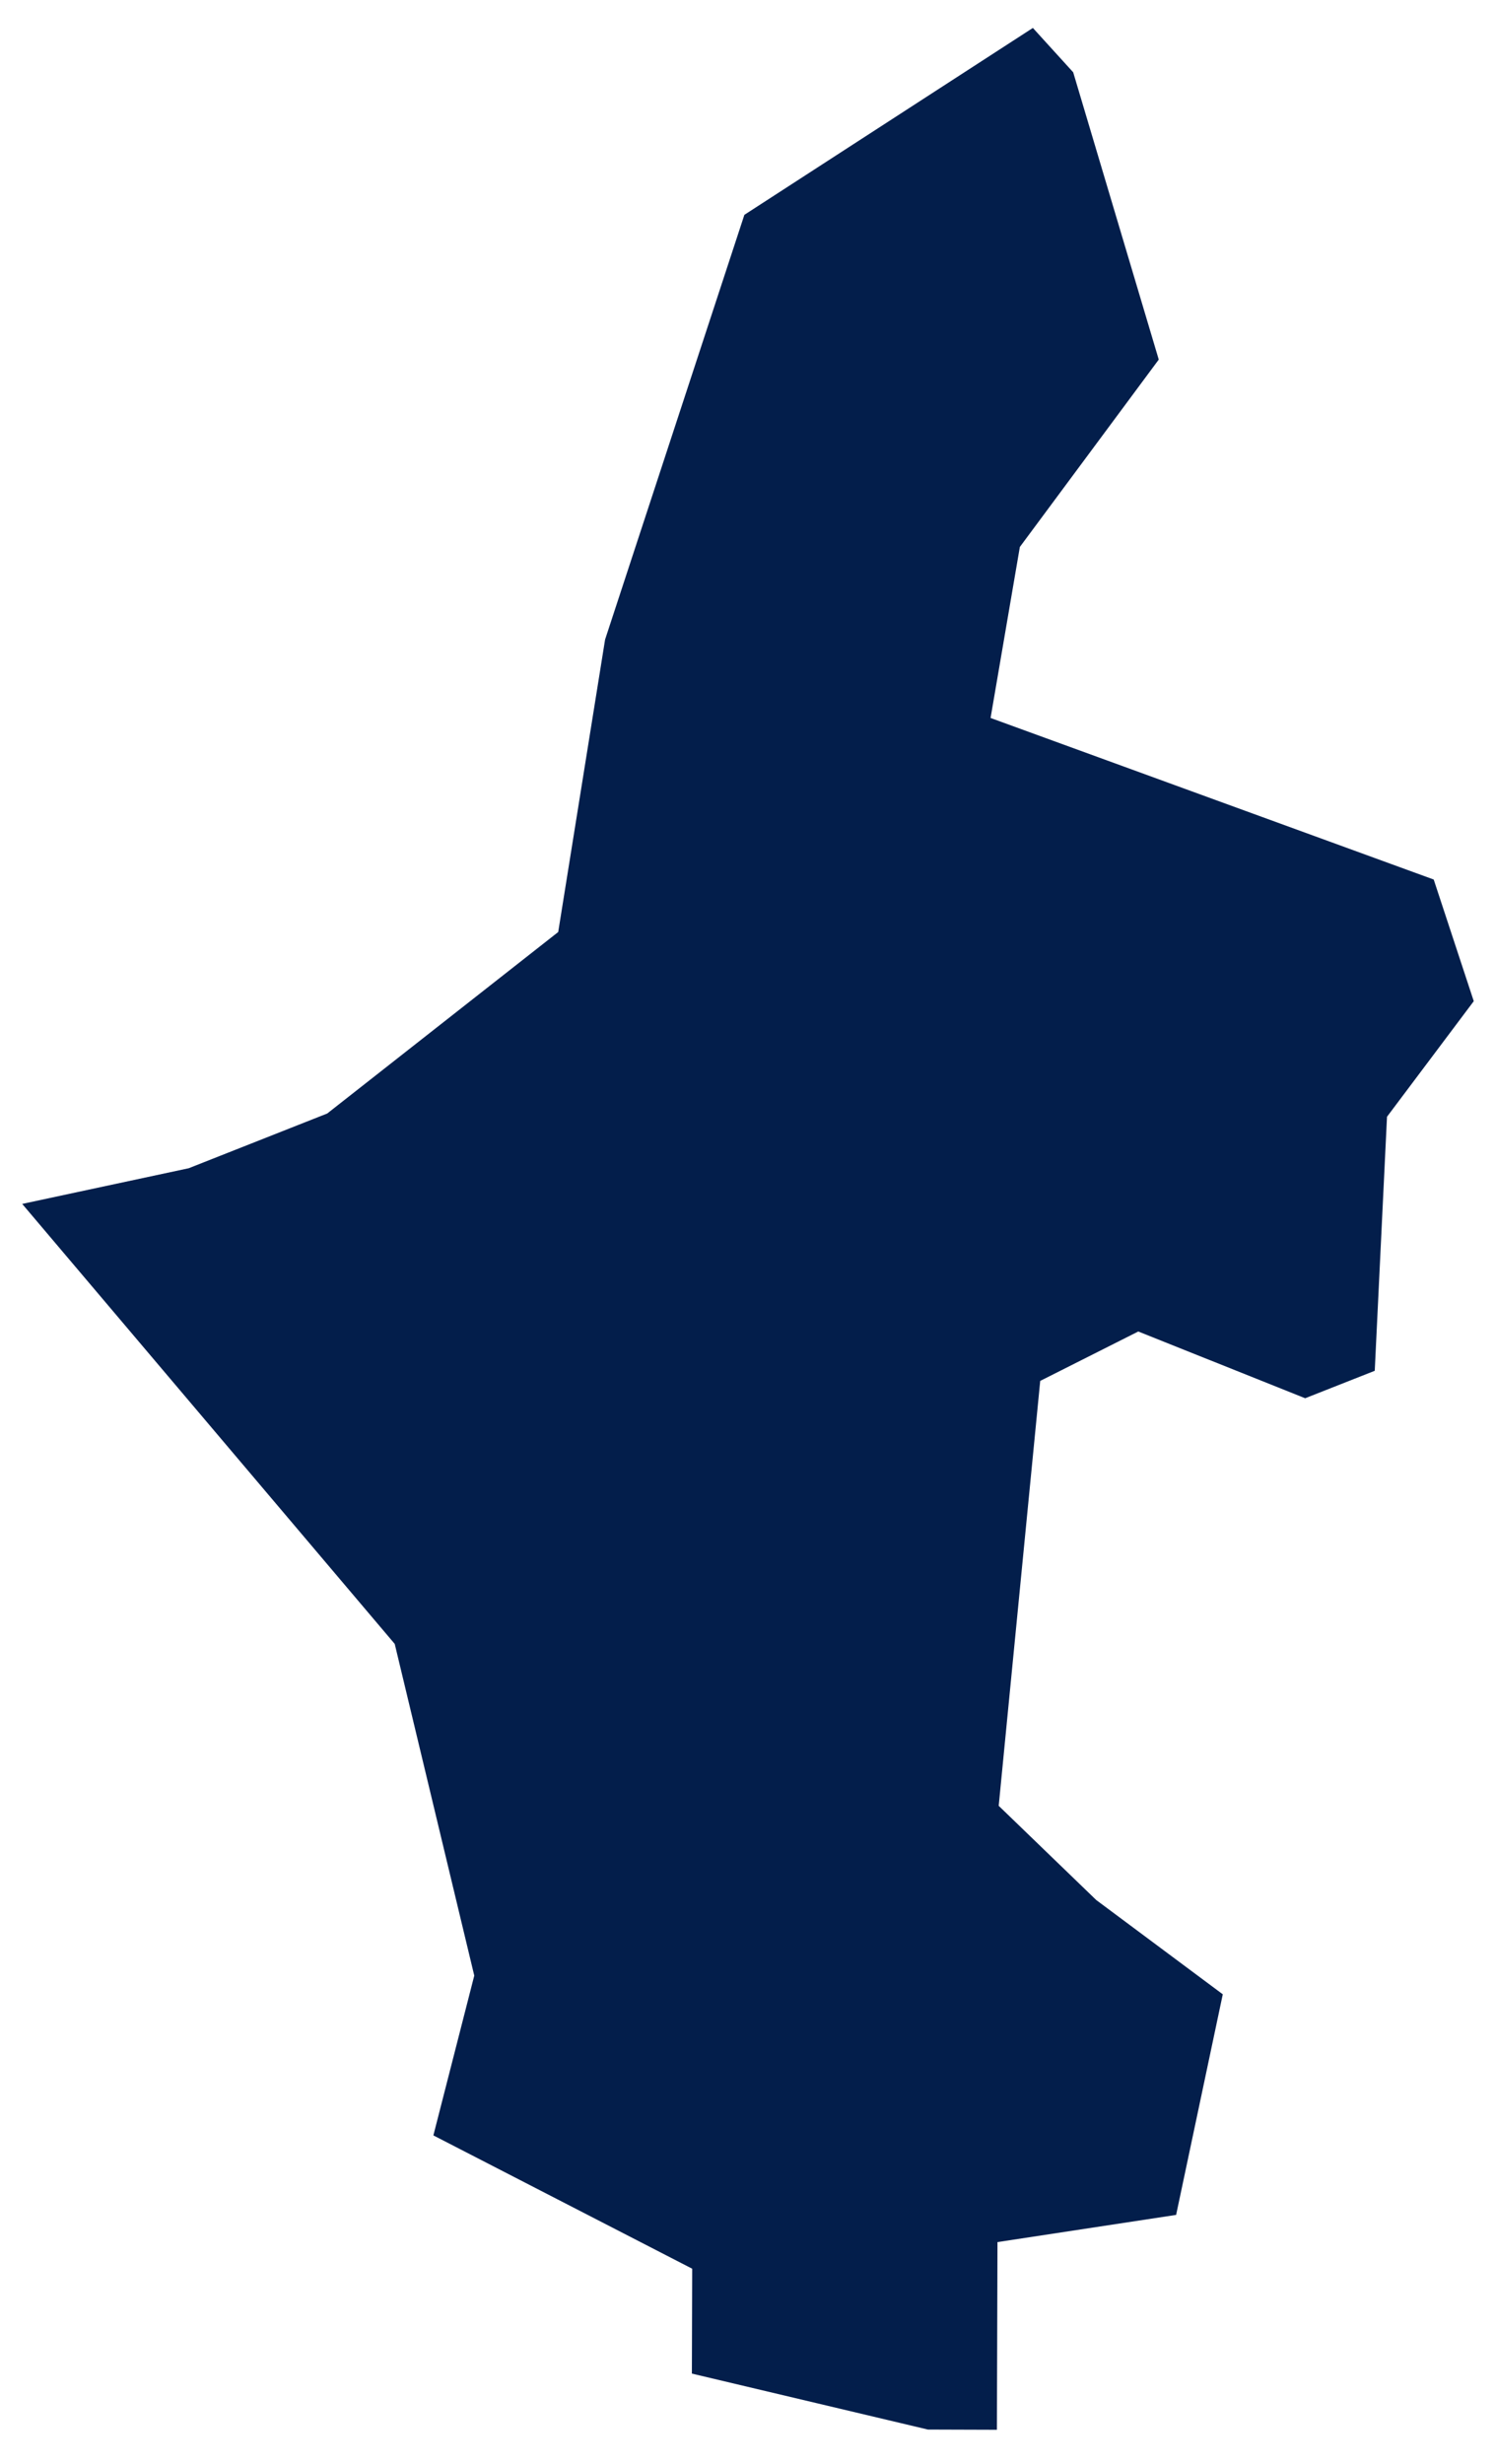 ﻿<?xml version="1.0" encoding="utf-8"?>
<svg version="1.1" xmlns:xlink="http://www.w3.org/1999/xlink" width="34px" height="56px" xmlns="http://www.w3.org/2000/svg">
  <g transform="matrix(1 0 0 1 -959 -647 )">
    <path d="M 29.683 31.781  L 31.265 31.157  L 31.544 25.383  L 33.517 22.756  L 32.606 19.991  L 22.528 16.319  L 23.194 12.432  L 26.353 8.173  L 24.407 1.643  L 23.49 0.635  L 16.929 4.883  L 13.761 14.537  L 12.695 21.184  L 7.442 25.309  L 4.292 26.553  L 0.505 27.364  L 8.977 37.365  L 10.786 44.904  L 9.856 48.536  L 15.742 51.566  L 15.735 53.95  L 21.103 55.222  L 22.672 55.227  L 22.685 50.961  L 26.748 50.343  L 27.809 45.329  L 24.931 43.186  L 22.713 41.045  L 23.657 31.387  L 25.887 30.264  L 29.683 31.781  Z " fill-rule="nonzero" fill="#031e4b" stroke="none" transform="matrix(1 0 0 1 959 647 )" />
  </g>
</svg>